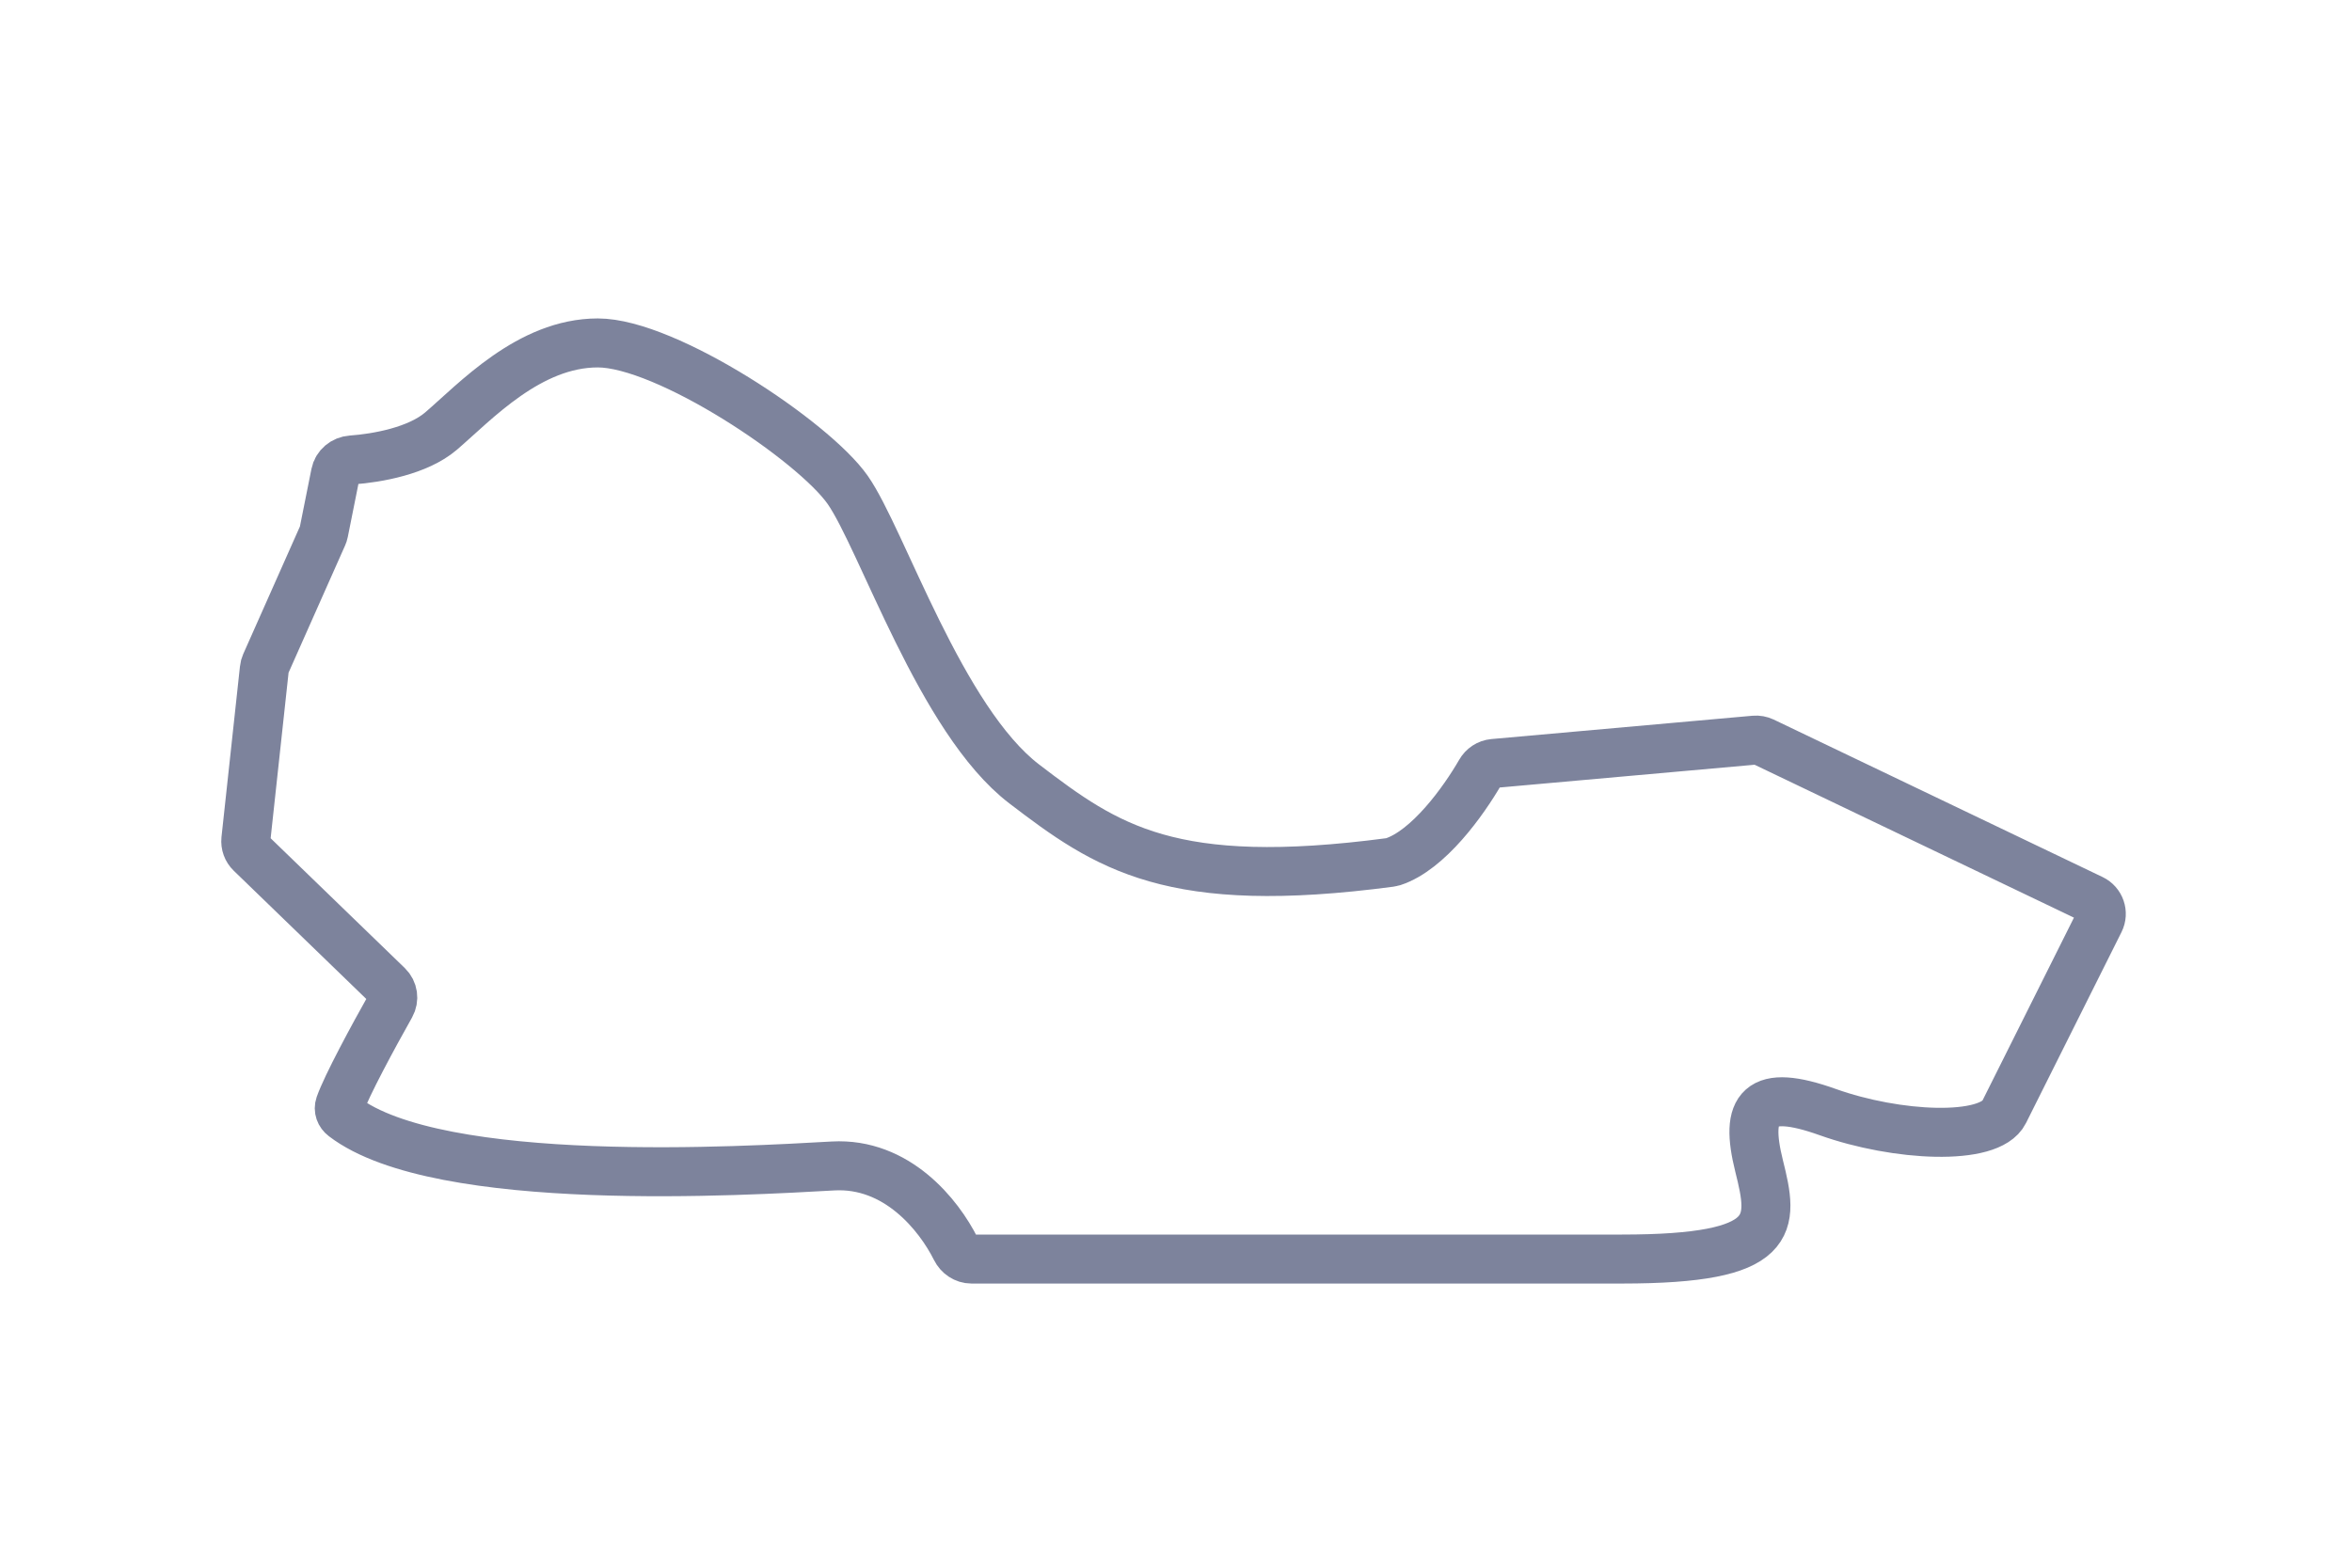 <svg width="72" height="48" viewBox="0 0 72 48" fill="none" xmlns="http://www.w3.org/2000/svg">
<path d="M29.738 38.55H41.1H49.65C54.45 38.55 54.3 37.5 53.85 35.7C53.4 33.9 53.85 33.3 55.95 34.05C58.05 34.8 60.9 34.95 61.35 34.05L64.273 28.204C64.398 27.954 64.293 27.651 64.041 27.53L53.974 22.709C53.893 22.671 53.803 22.654 53.713 22.662L45.72 23.376C45.552 23.391 45.403 23.49 45.319 23.637C44.801 24.535 43.723 26.036 42.638 26.388C42.612 26.396 42.586 26.402 42.56 26.405C35.842 27.295 33.895 25.946 31.35 24C28.8 22.05 27 16.5 25.95 15C24.9 13.5 20.4 10.5 18.3 10.5C16.2 10.5 14.55 12.3 13.5 13.2C12.797 13.802 11.556 14.027 10.759 14.084C10.521 14.101 10.316 14.268 10.27 14.502L9.911 16.296C9.904 16.332 9.892 16.367 9.877 16.401L8.132 20.328C8.111 20.376 8.097 20.426 8.092 20.478L7.526 25.707C7.51 25.86 7.565 26.013 7.676 26.12L11.871 30.18C12.035 30.339 12.071 30.588 11.959 30.788C11.415 31.754 10.616 33.232 10.403 33.833C10.356 33.968 10.408 34.105 10.521 34.191C13.44 36.426 22.854 35.847 25.5 35.7C27.455 35.591 28.738 37.195 29.261 38.242C29.352 38.425 29.534 38.55 29.738 38.55Z" stroke="#7D839C" stroke-width="1.5"/>
</svg>
